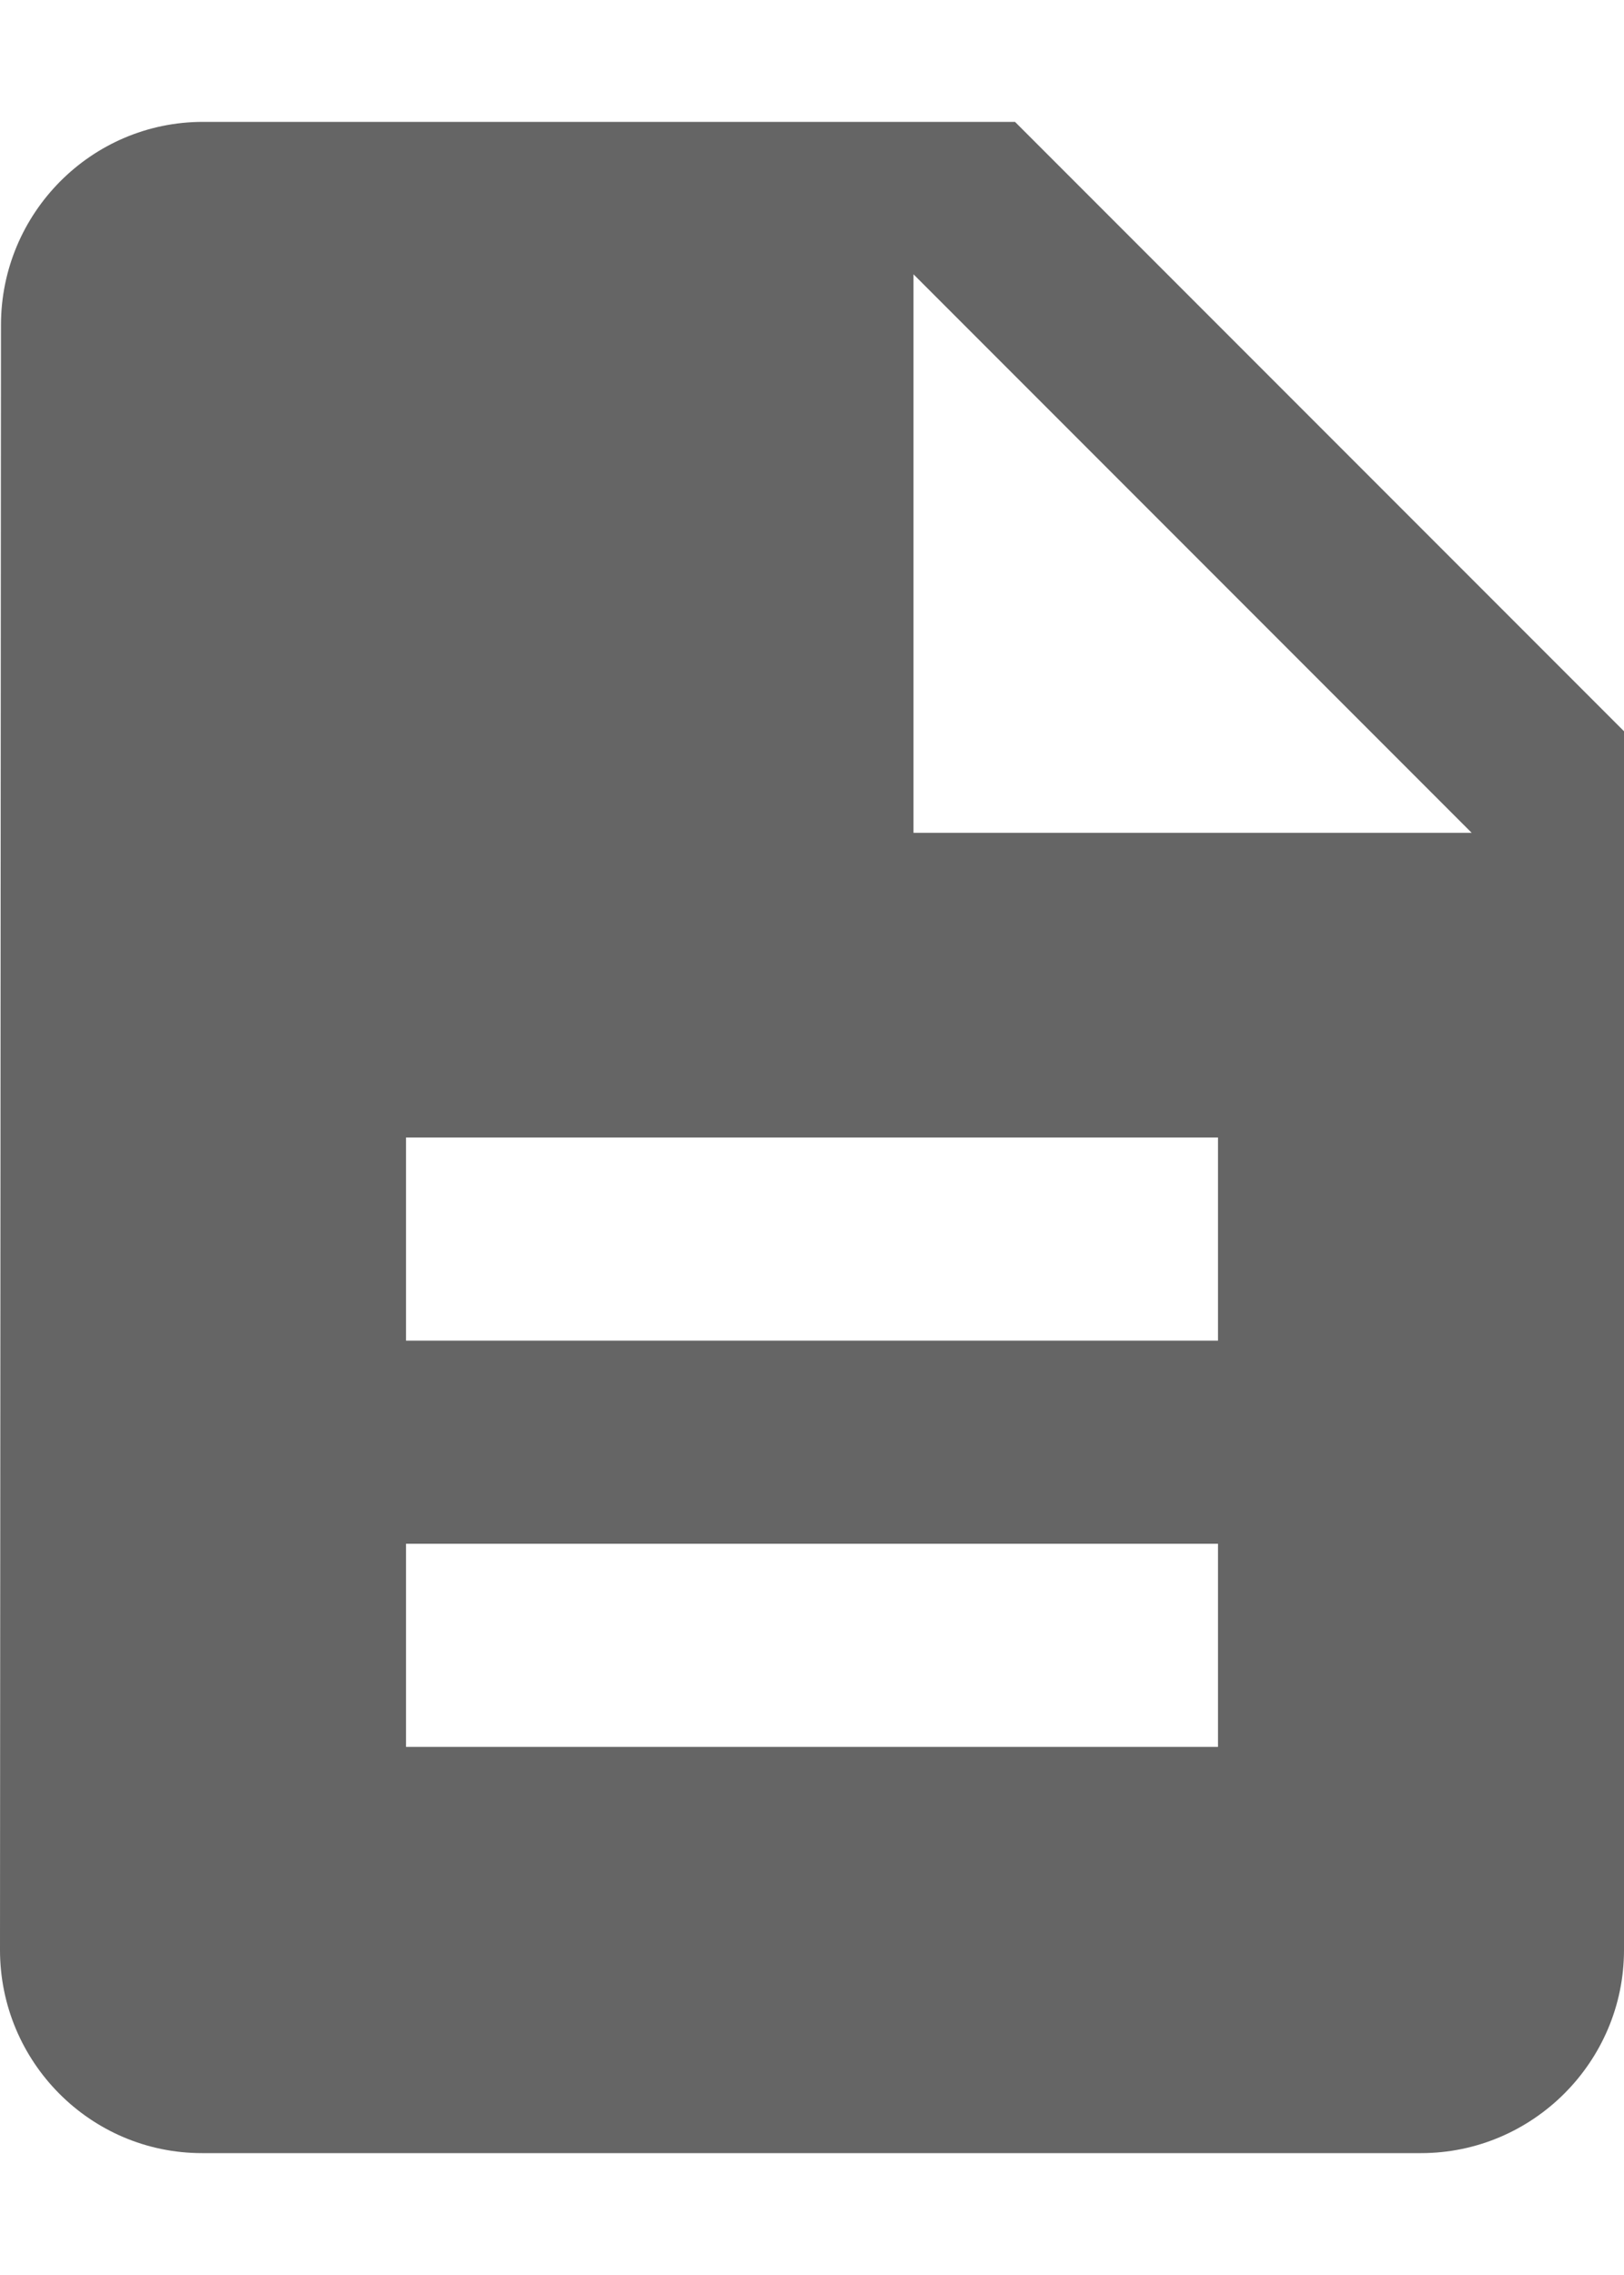 <svg width="10" height="14" viewBox="0 0 10 14" fill="none" xmlns="http://www.w3.org/2000/svg">
    <path
        d="M6.25 0.75H1.25C0.562 0.75 0.006 1.312 0.006 2L0 12C0 12.688 0.556 13.25 1.244 13.25H8.75C9.438 13.25 10 12.688 10 12V4.5L6.25 0.75ZM7.5 10.75H2.5V9.5H7.5V10.75ZM7.5 8.25H2.5V7H7.5V8.25ZM5.625 5.125V1.688L9.062 5.125H5.625Z"
        fill="#656565" />
</svg>